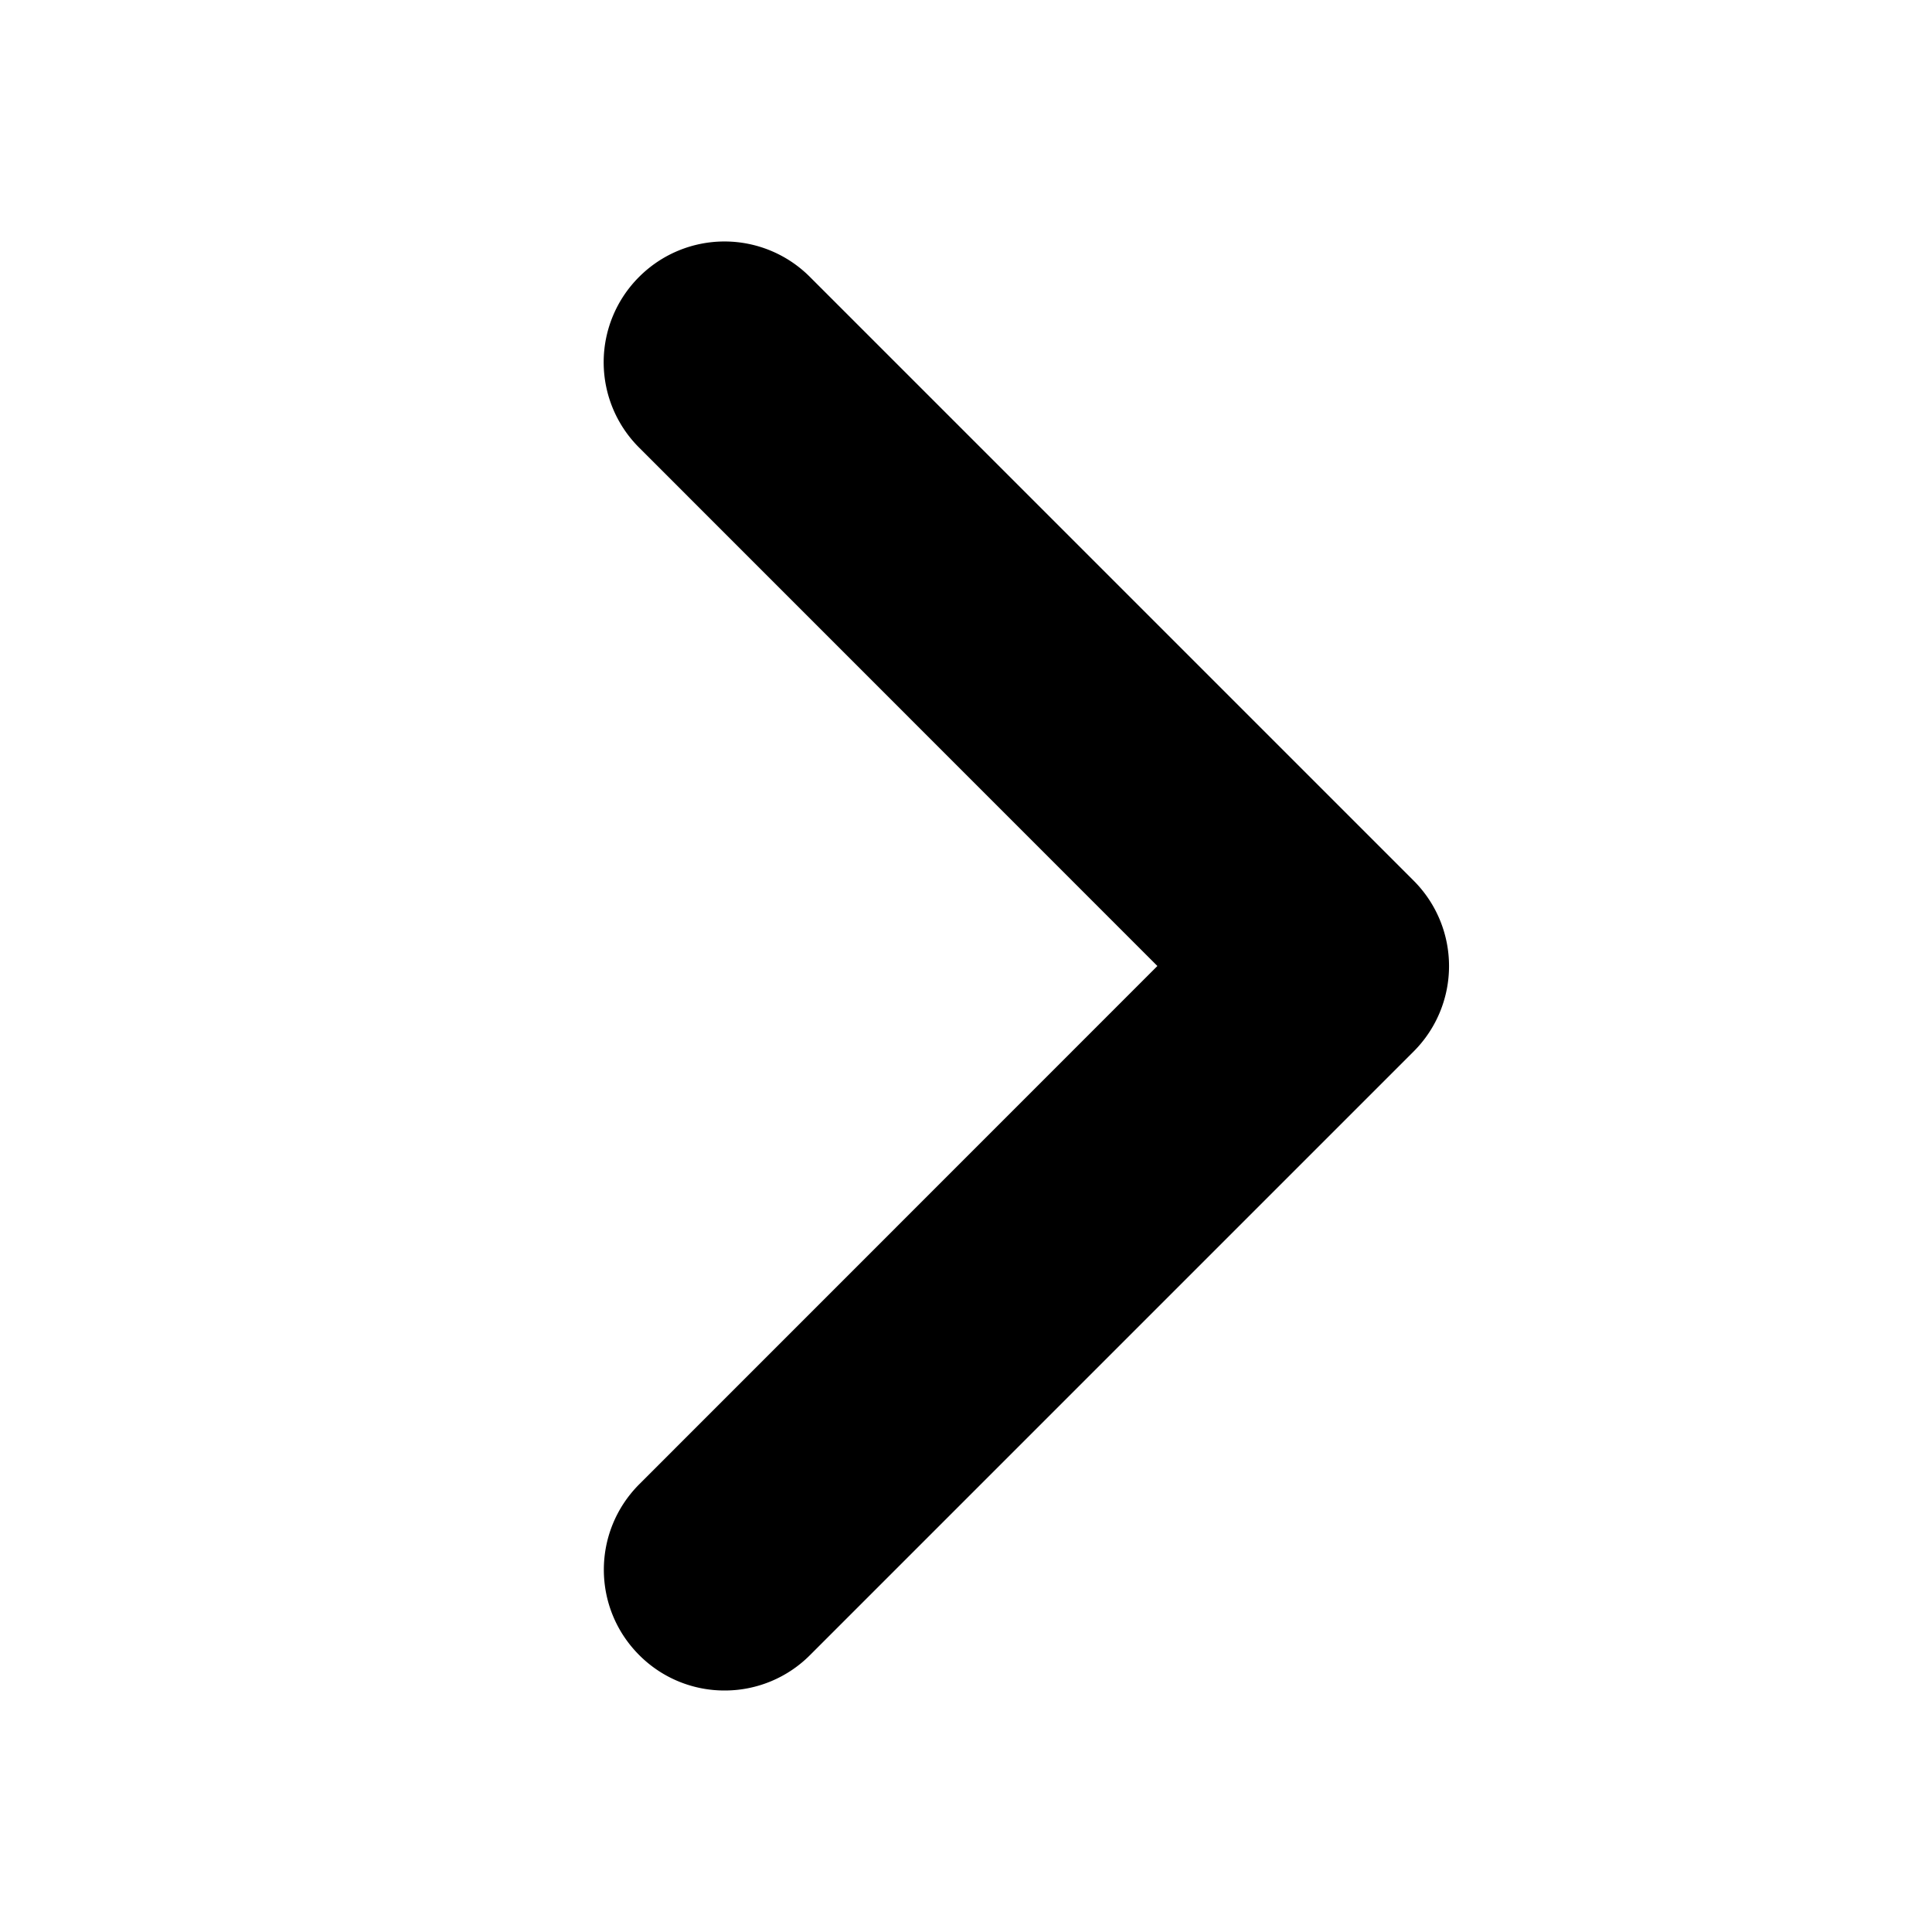 <svg xmlns="http://www.w3.org/2000/svg" width="16" height="16">
    <path fill-rule="nonzero" d="M6 14a.995.995 0 0 1-.706-.293c-.391-.391-.391-1.023 0-1.415L9.585 8l-4.292-4.293a.998.998 0 0 1 0-1.414.999.999 0 0 1 1.414 0l5 5a1 1 0 0 1 0 1.415l-5 5A.996.996 0 0 1 6 14z"/>
</svg>